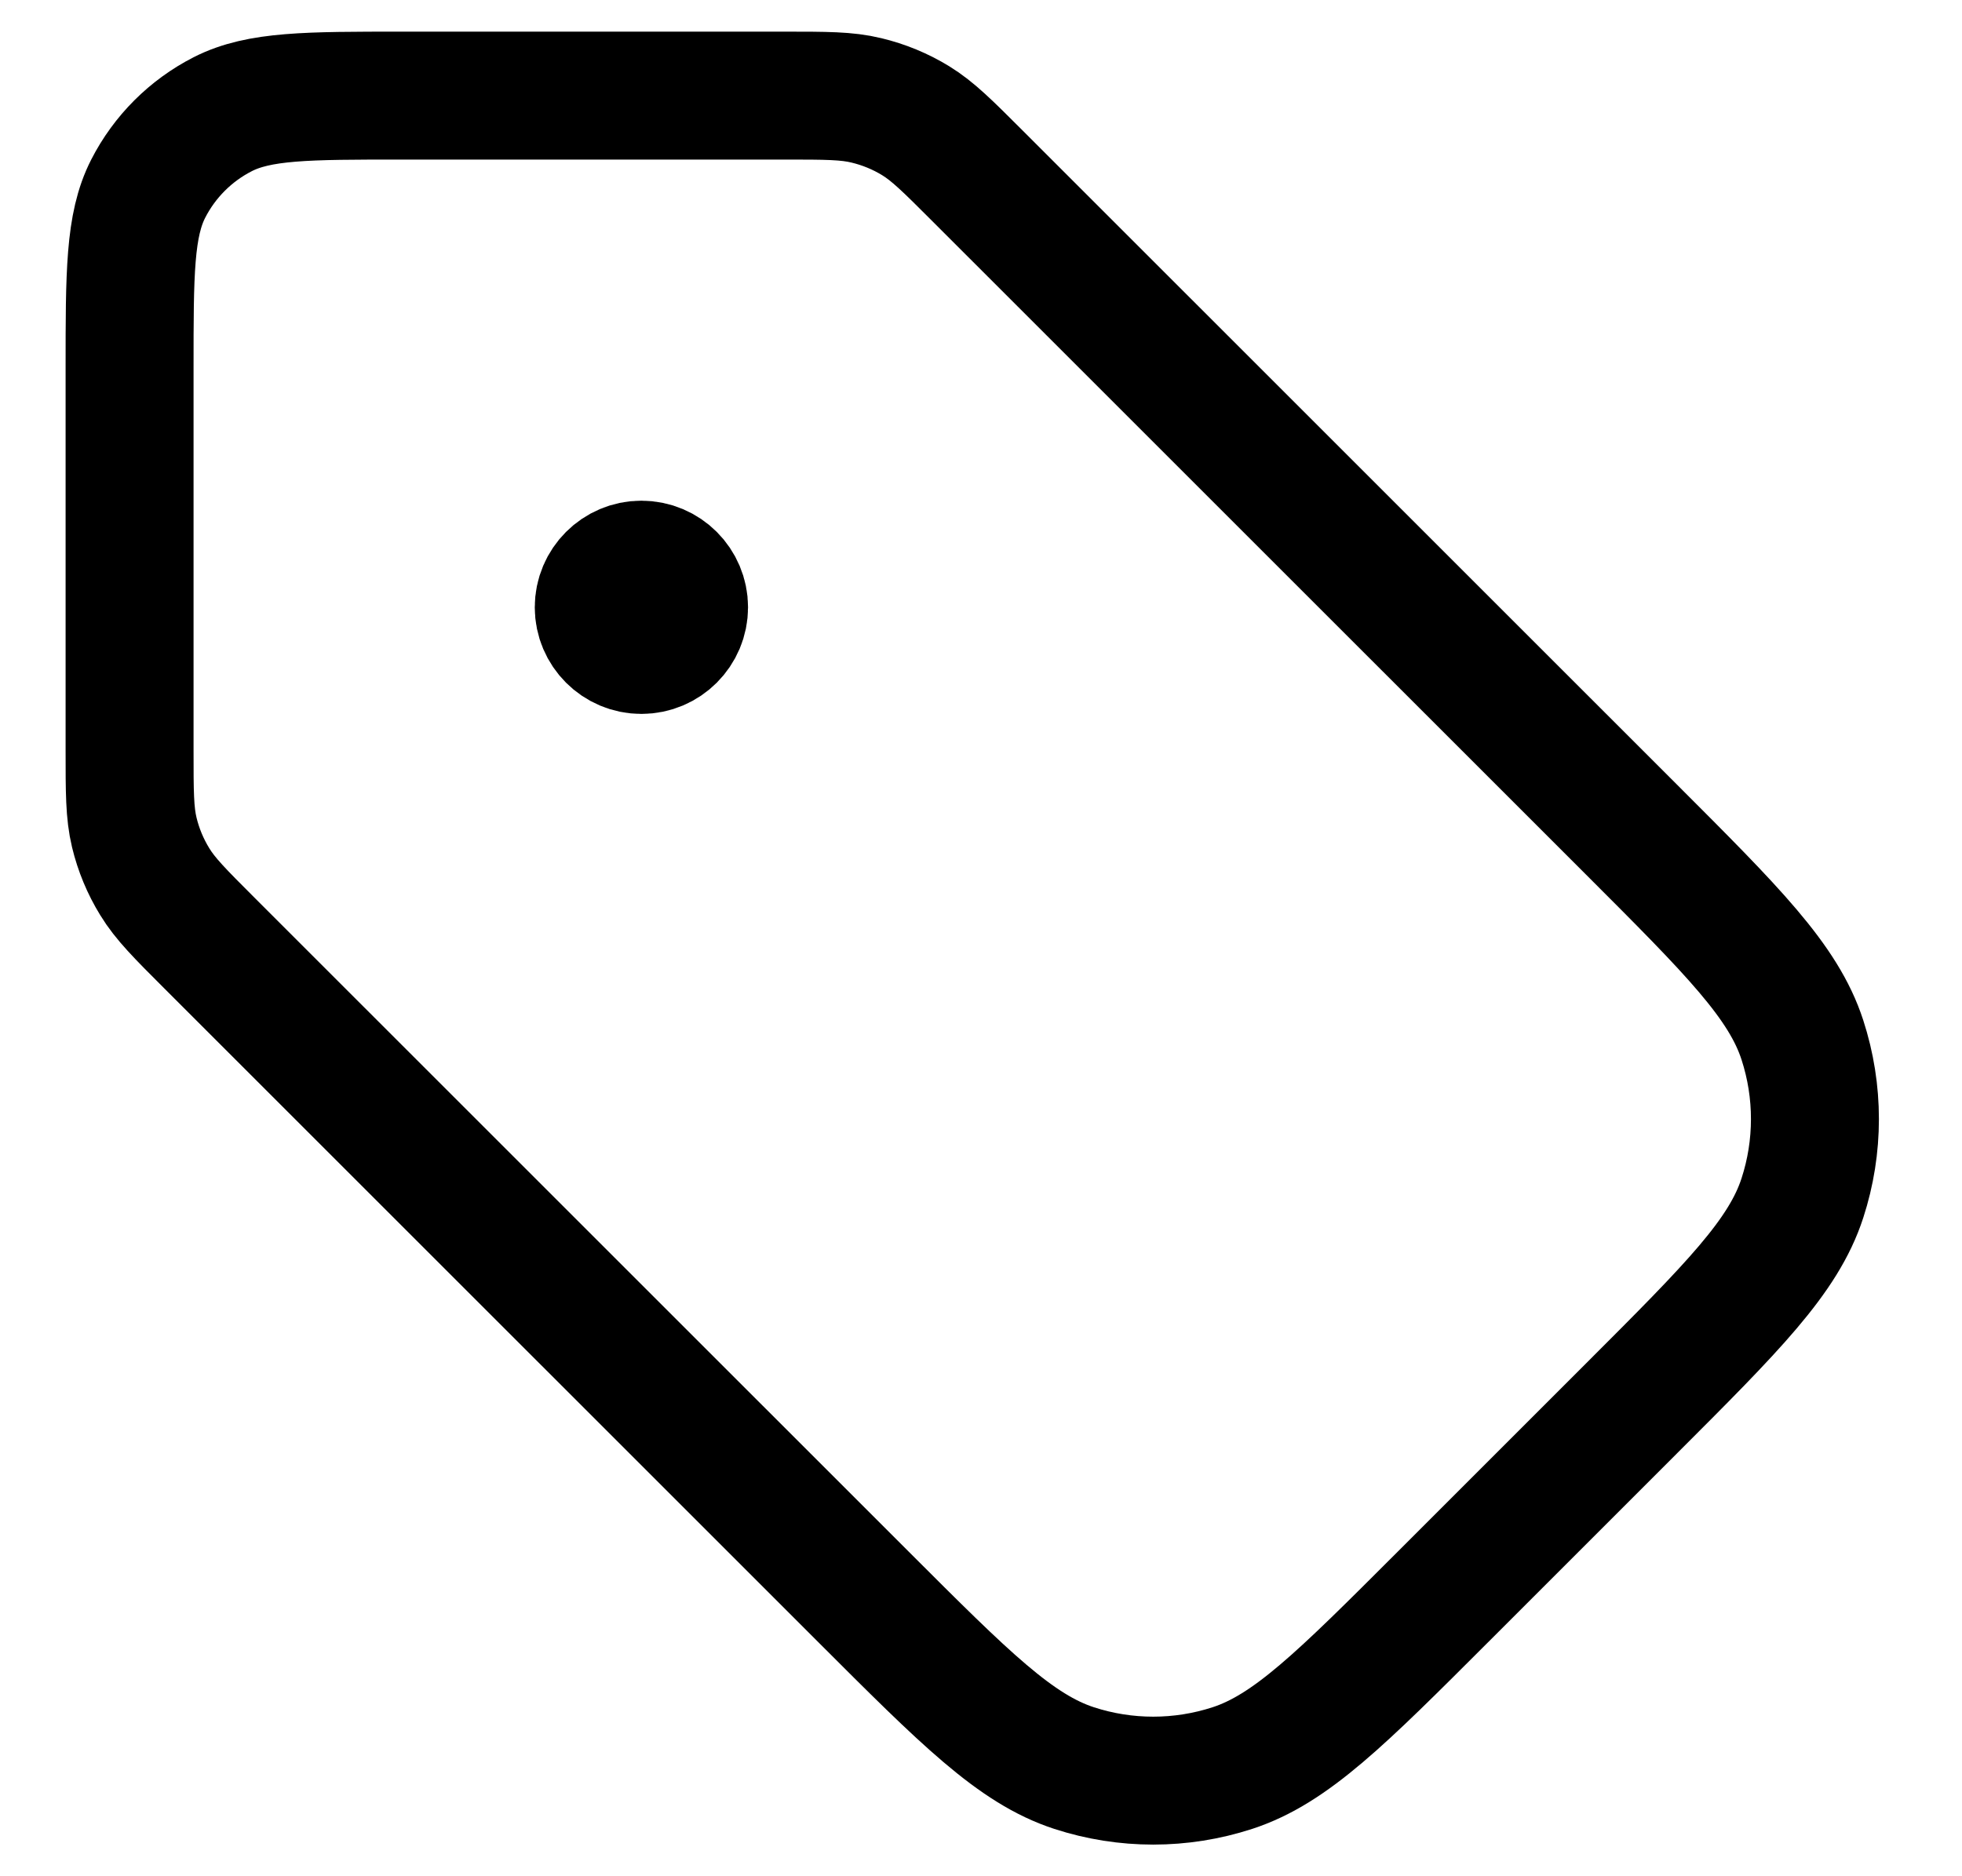 <svg width="23" height="22" viewBox="0 0 23 22" fill="none" xmlns="http://www.w3.org/2000/svg">
<path d="M7.519 7.121H7.529M1.519 4.321L1.519 8.796C1.519 9.285 1.519 9.53 1.574 9.76C1.623 9.964 1.704 10.159 1.814 10.338C1.937 10.54 2.11 10.713 2.456 11.059L10.125 18.727C11.313 19.915 11.907 20.509 12.592 20.732C13.194 20.928 13.843 20.928 14.446 20.732C15.131 20.509 15.725 19.915 16.913 18.727L19.125 16.515C20.313 15.327 20.907 14.733 21.129 14.048C21.325 13.446 21.325 12.797 21.129 12.194C20.907 11.509 20.313 10.915 19.125 9.727L11.456 2.059C11.11 1.713 10.937 1.54 10.735 1.416C10.556 1.306 10.361 1.226 10.157 1.177C9.927 1.121 9.683 1.121 9.193 1.121L4.719 1.121C3.599 1.121 3.039 1.121 2.611 1.339C2.235 1.531 1.929 1.837 1.737 2.213C1.519 2.641 1.519 3.201 1.519 4.321ZM8.019 7.121C8.019 7.397 7.795 7.621 7.519 7.621C7.243 7.621 7.019 7.397 7.019 7.121C7.019 6.845 7.243 6.621 7.519 6.621C7.795 6.621 8.019 6.845 8.019 7.121Z" stroke="currentColor" stroke-width="1.5" stroke-linecap="round" stroke-linejoin="round"/>
</svg>
